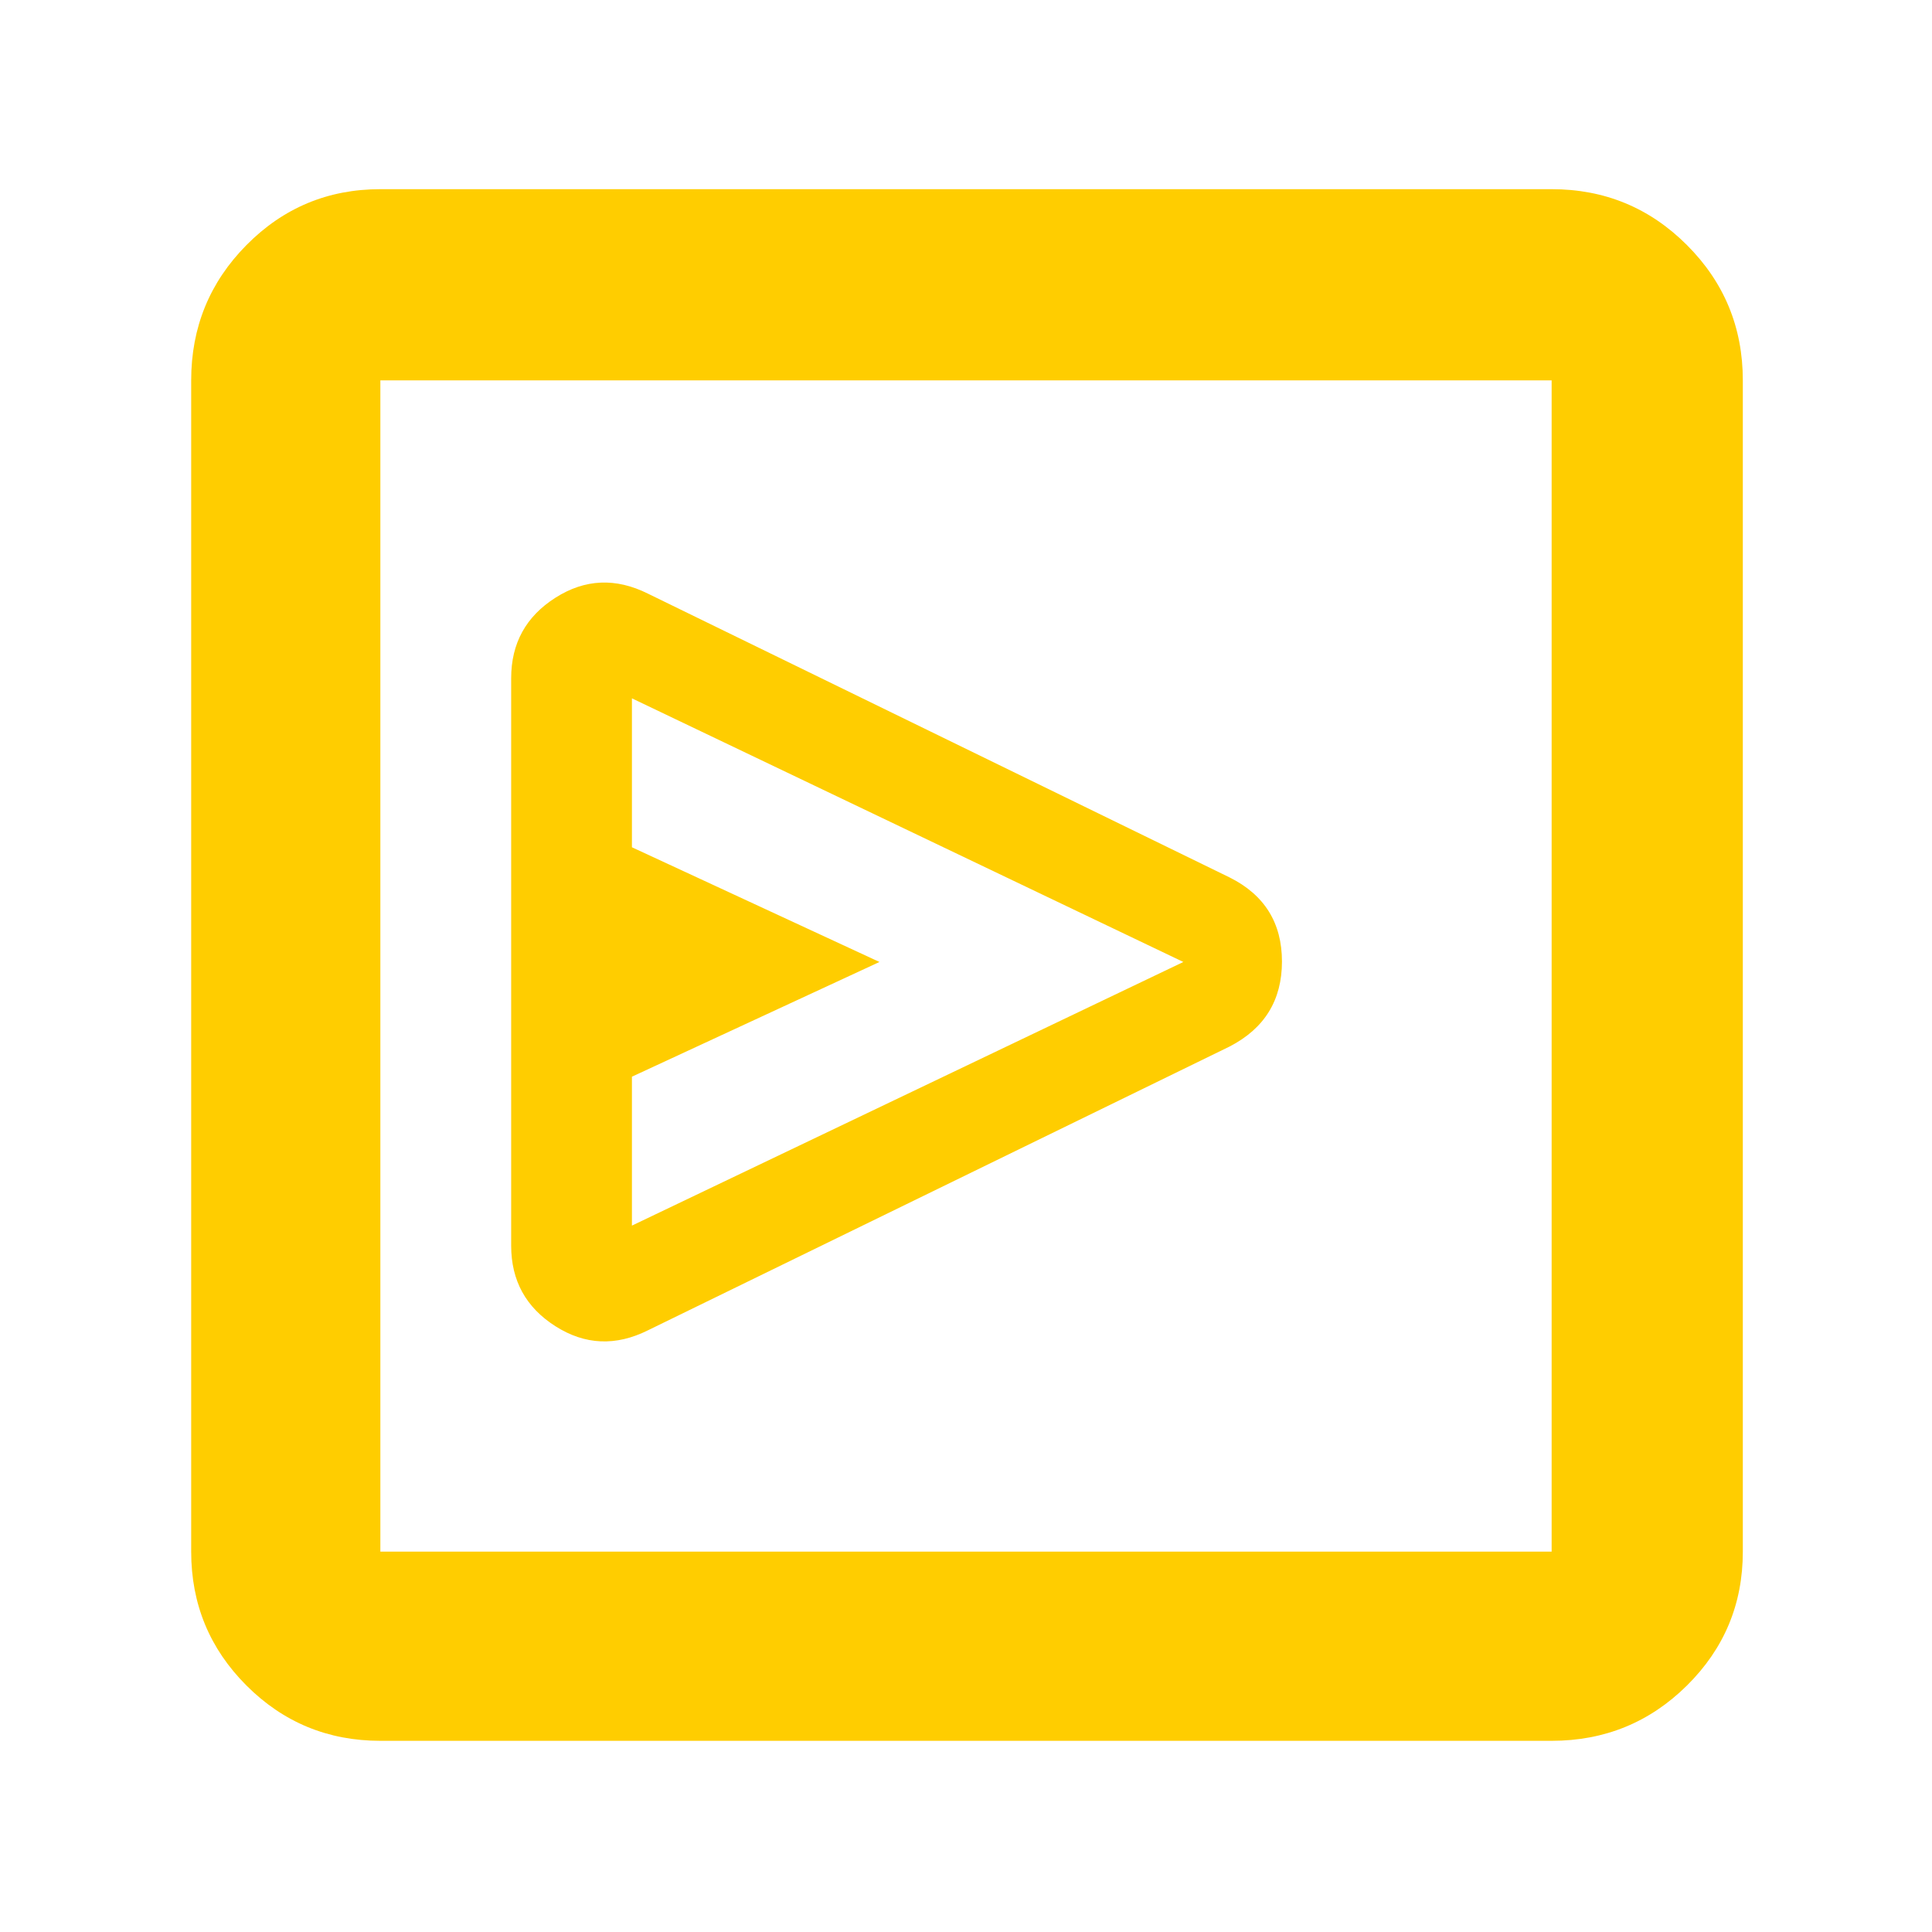<svg xmlns="http://www.w3.org/2000/svg" height="48" viewBox="0 -960 960 960" width="48"><path fill="rgb(255, 205, 0)" d="M611-440q26-13.43 26-42.21Q637-511 611-524L322-665q-24-12-46 2t-22 40v282q0 26 22 40t46 2l289-141Zm-297 89v-74l123-57-123-57v-74l274 131-274 131ZM189-95q-39.05 0-66.53-27.47Q95-149.95 95-189v-582q0-39.46 27.47-67.23Q149.95-866 189-866h582q39.46 0 67.23 27.77Q866-810.46 866-771v582q0 39.05-27.77 66.53Q810.46-95 771-95H189Zm0-94h582v-582H189v582Zm0-582v582-582Z"/></svg>
